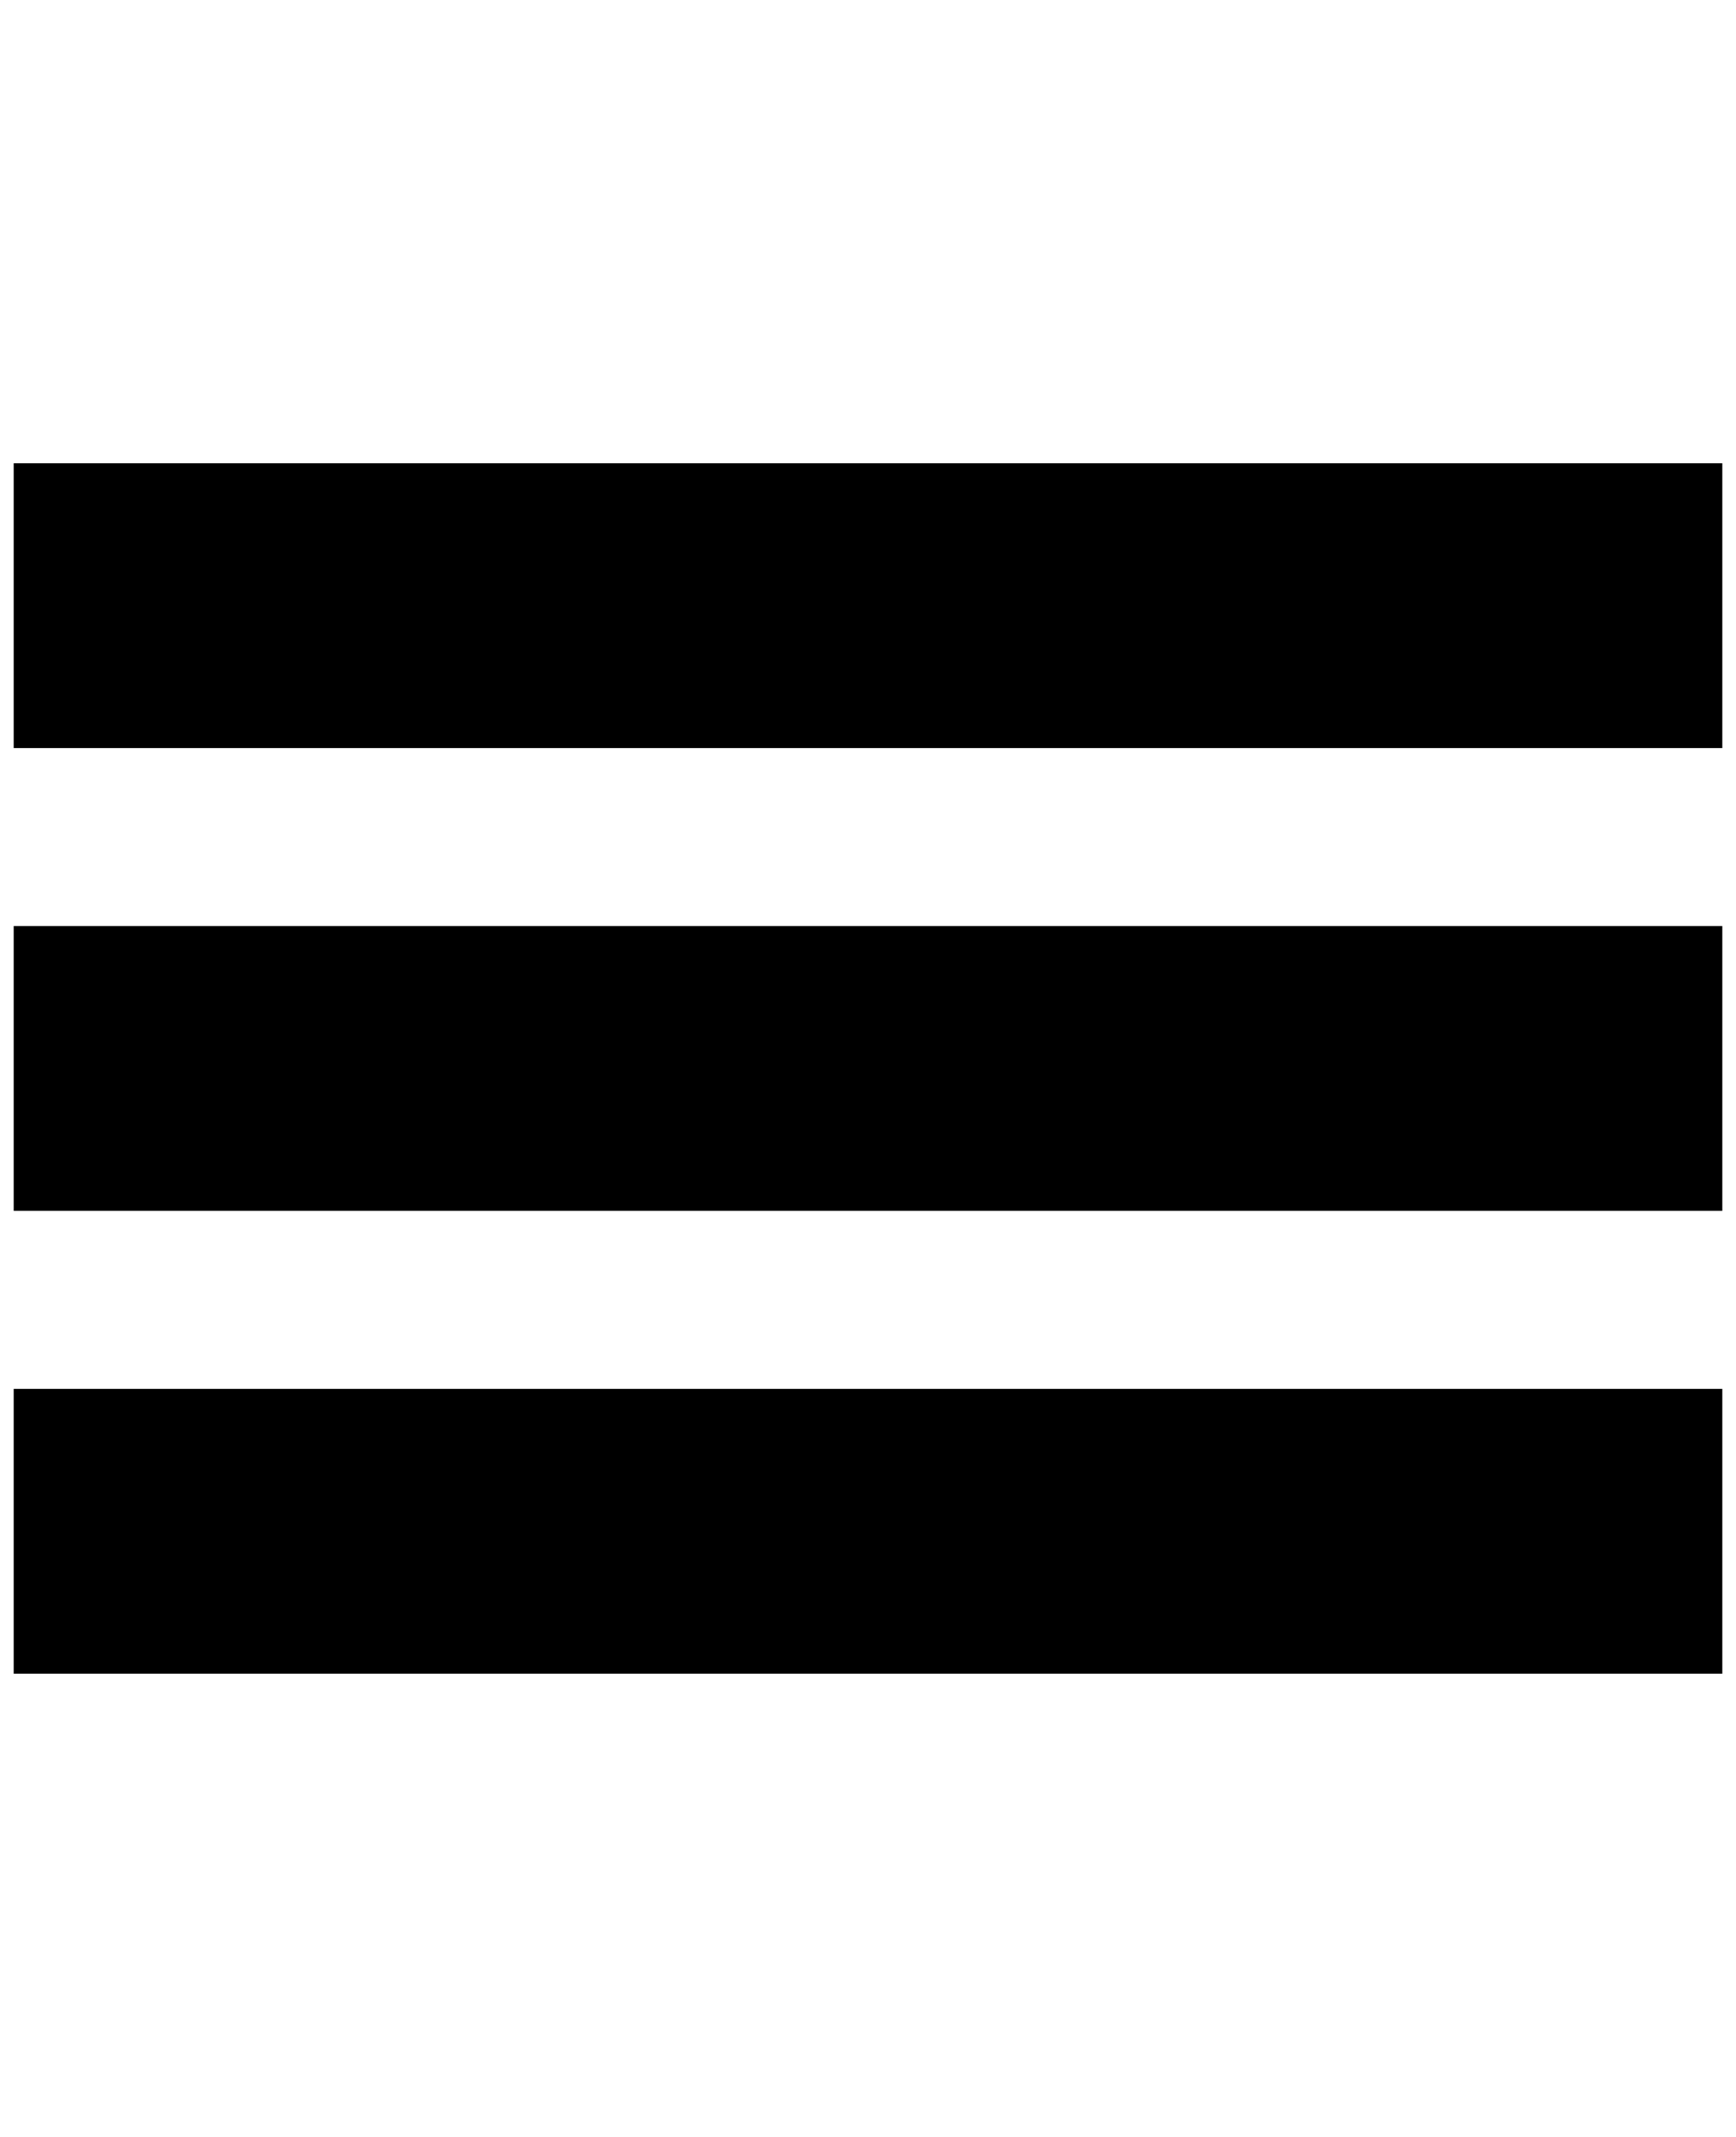 <?xml version="1.0" encoding="utf-8"?>
<!-- Generated by IcoMoon.io -->
<!DOCTYPE svg PUBLIC "-//W3C//DTD SVG 1.1//EN" "http://www.w3.org/Graphics/SVG/1.1/DTD/svg11.dtd">
<svg version="1.1" xmlns="http://www.w3.org/2000/svg" xmlns:xlink="http://www.w3.org/1999/xlink" width="26" height="32" viewBox="0 0 26 32">
<g id="icomoon-ignore">
</g>
<path d="M0.205 6.937h25.59v4.265h-25.59v-4.265z" fill="#000000"></path>
<path d="M0.205 13.867h25.59v4.265h-25.59v-4.265z" fill="#000000"></path>
<path d="M0.205 20.798h25.59v4.265h-25.59v-4.265z" fill="#000000"></path>
</svg>
